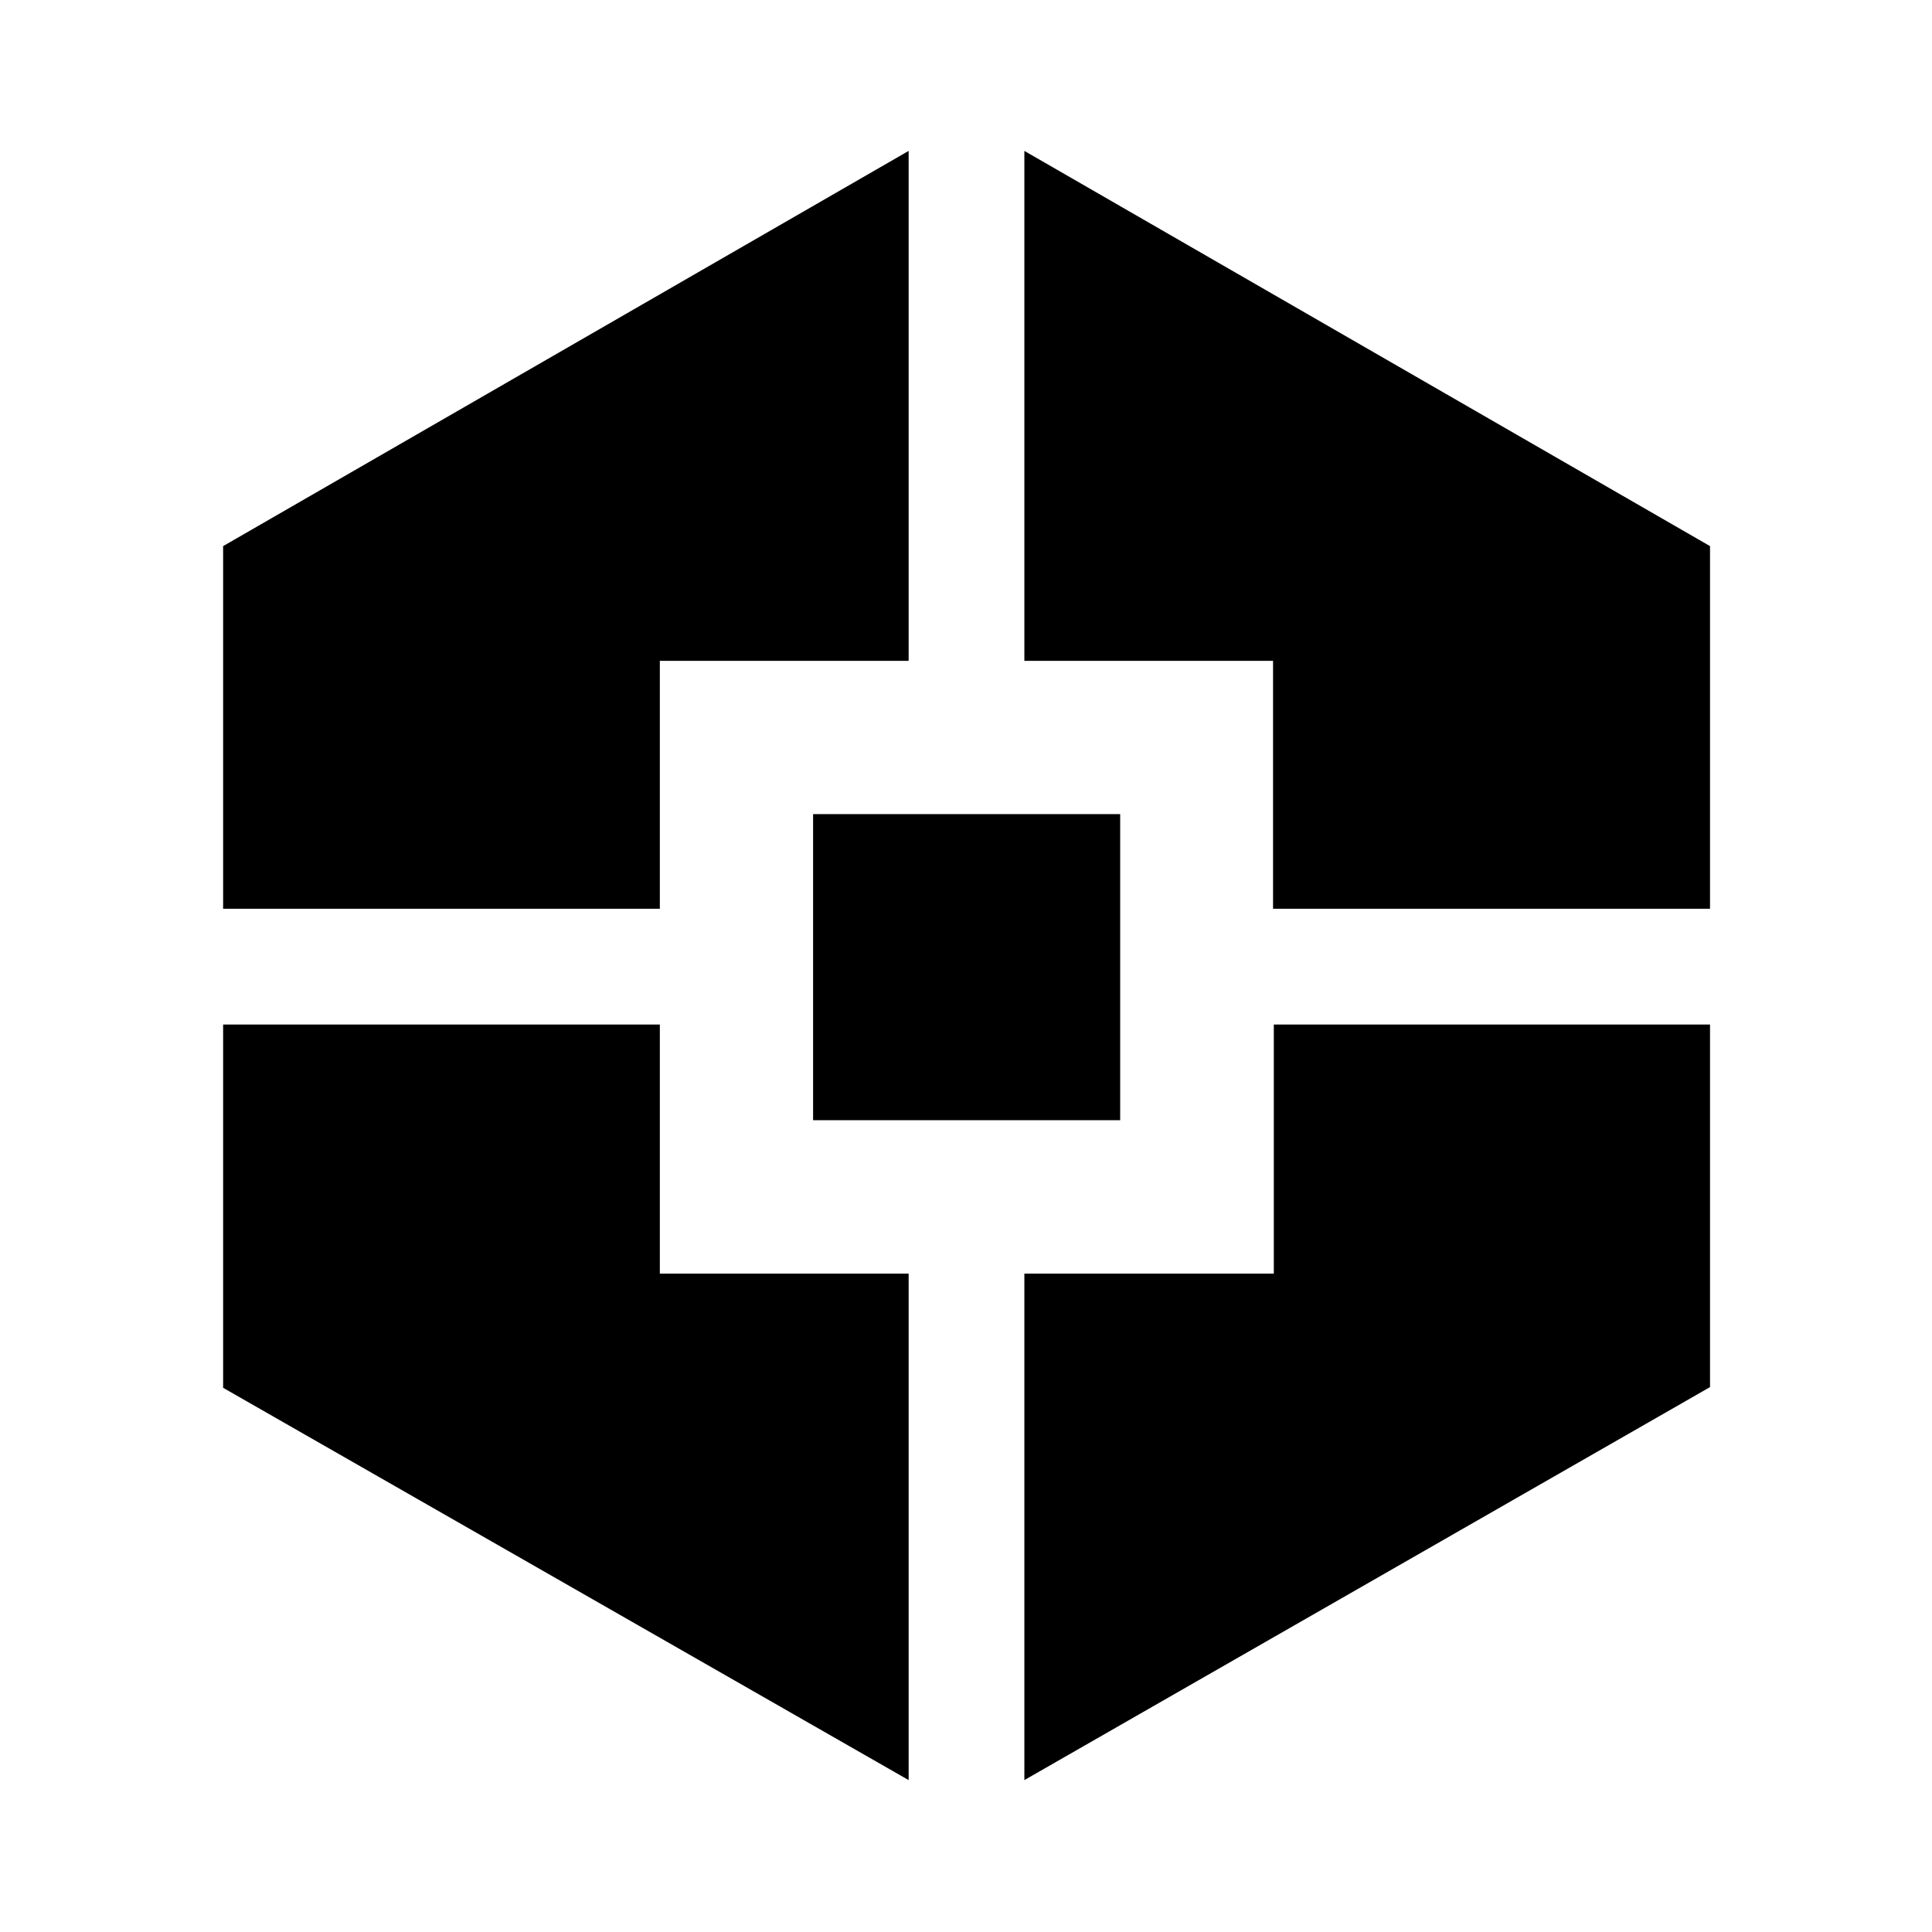 <svg xmlns="http://www.w3.org/2000/svg" height="48" viewBox="0 -960 960 960" width="48"><path d="M451.5-75.48 110.87-270.41v-180.52h217v123.78H451.5v251.67ZM110.87-508.43v-180.21L451.5-885.02v253.39H327.87v123.2h-217Zm293.15 105.04v-152.09h152.59v152.09H404.02ZM509-75.48v-251.67h123.95v-123.78H849.7v180.17L509-75.48Zm123.57-432.95v-123.2H509v-253.39l340.7 196.38v180.21H632.57Z"/></svg>